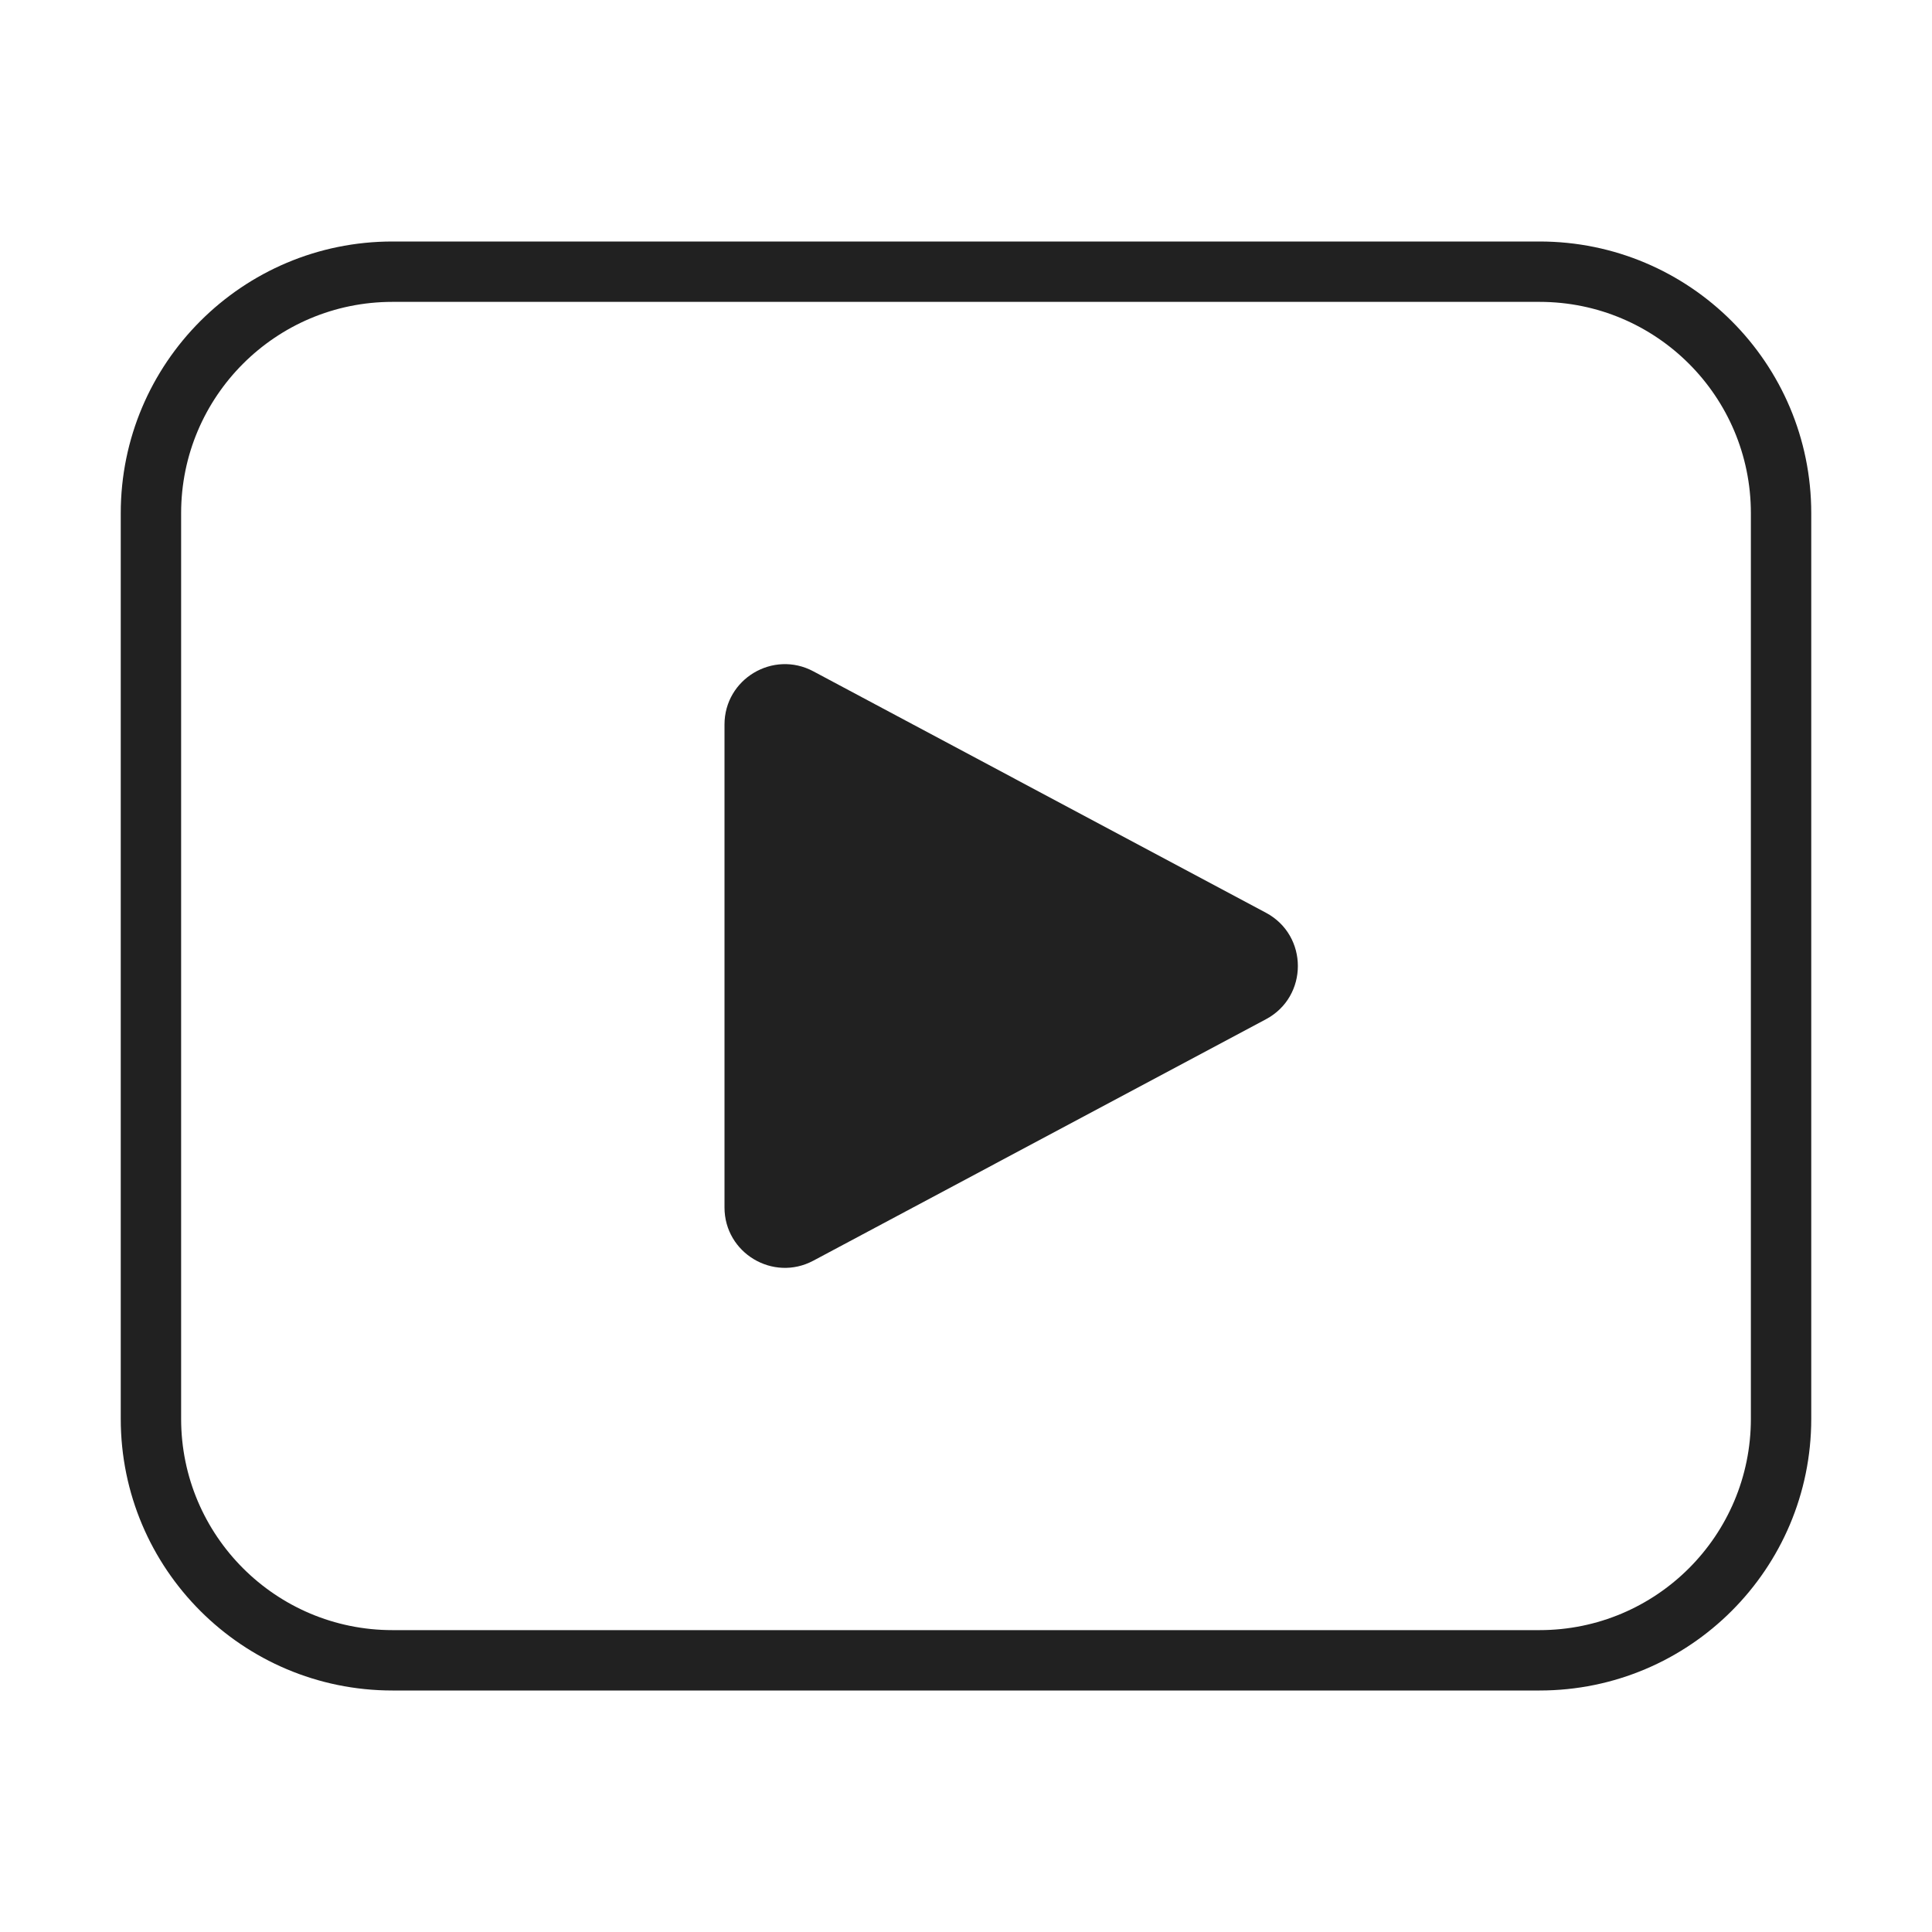 <svg width="32" height="32" viewBox="0 0 32 32" fill="none" xmlns="http://www.w3.org/2000/svg">
<path d="M12 12.001V19.999C12 20.754 12.805 21.236 13.471 20.881L20.968 16.882C21.673 16.506 21.673 15.494 20.968 15.118L13.471 11.119C12.805 10.764 12 11.246 12 12.001ZM6.5 28H25.5C27.985 28 30 25.985 30 23.5V8.5C30 6.015 27.985 4 25.5 4H6.5C4.015 4 2 6.015 2 8.5V23.5C2 25.985 4.015 28 6.5 28ZM25.5 27H6.5C4.567 27 3 25.433 3 23.5V8.5C3 6.567 4.567 5 6.5 5H25.5C27.433 5 29 6.567 29 8.5V23.5C29 25.433 27.433 27 25.5 27Z" fill="#212121"/>
</svg>
